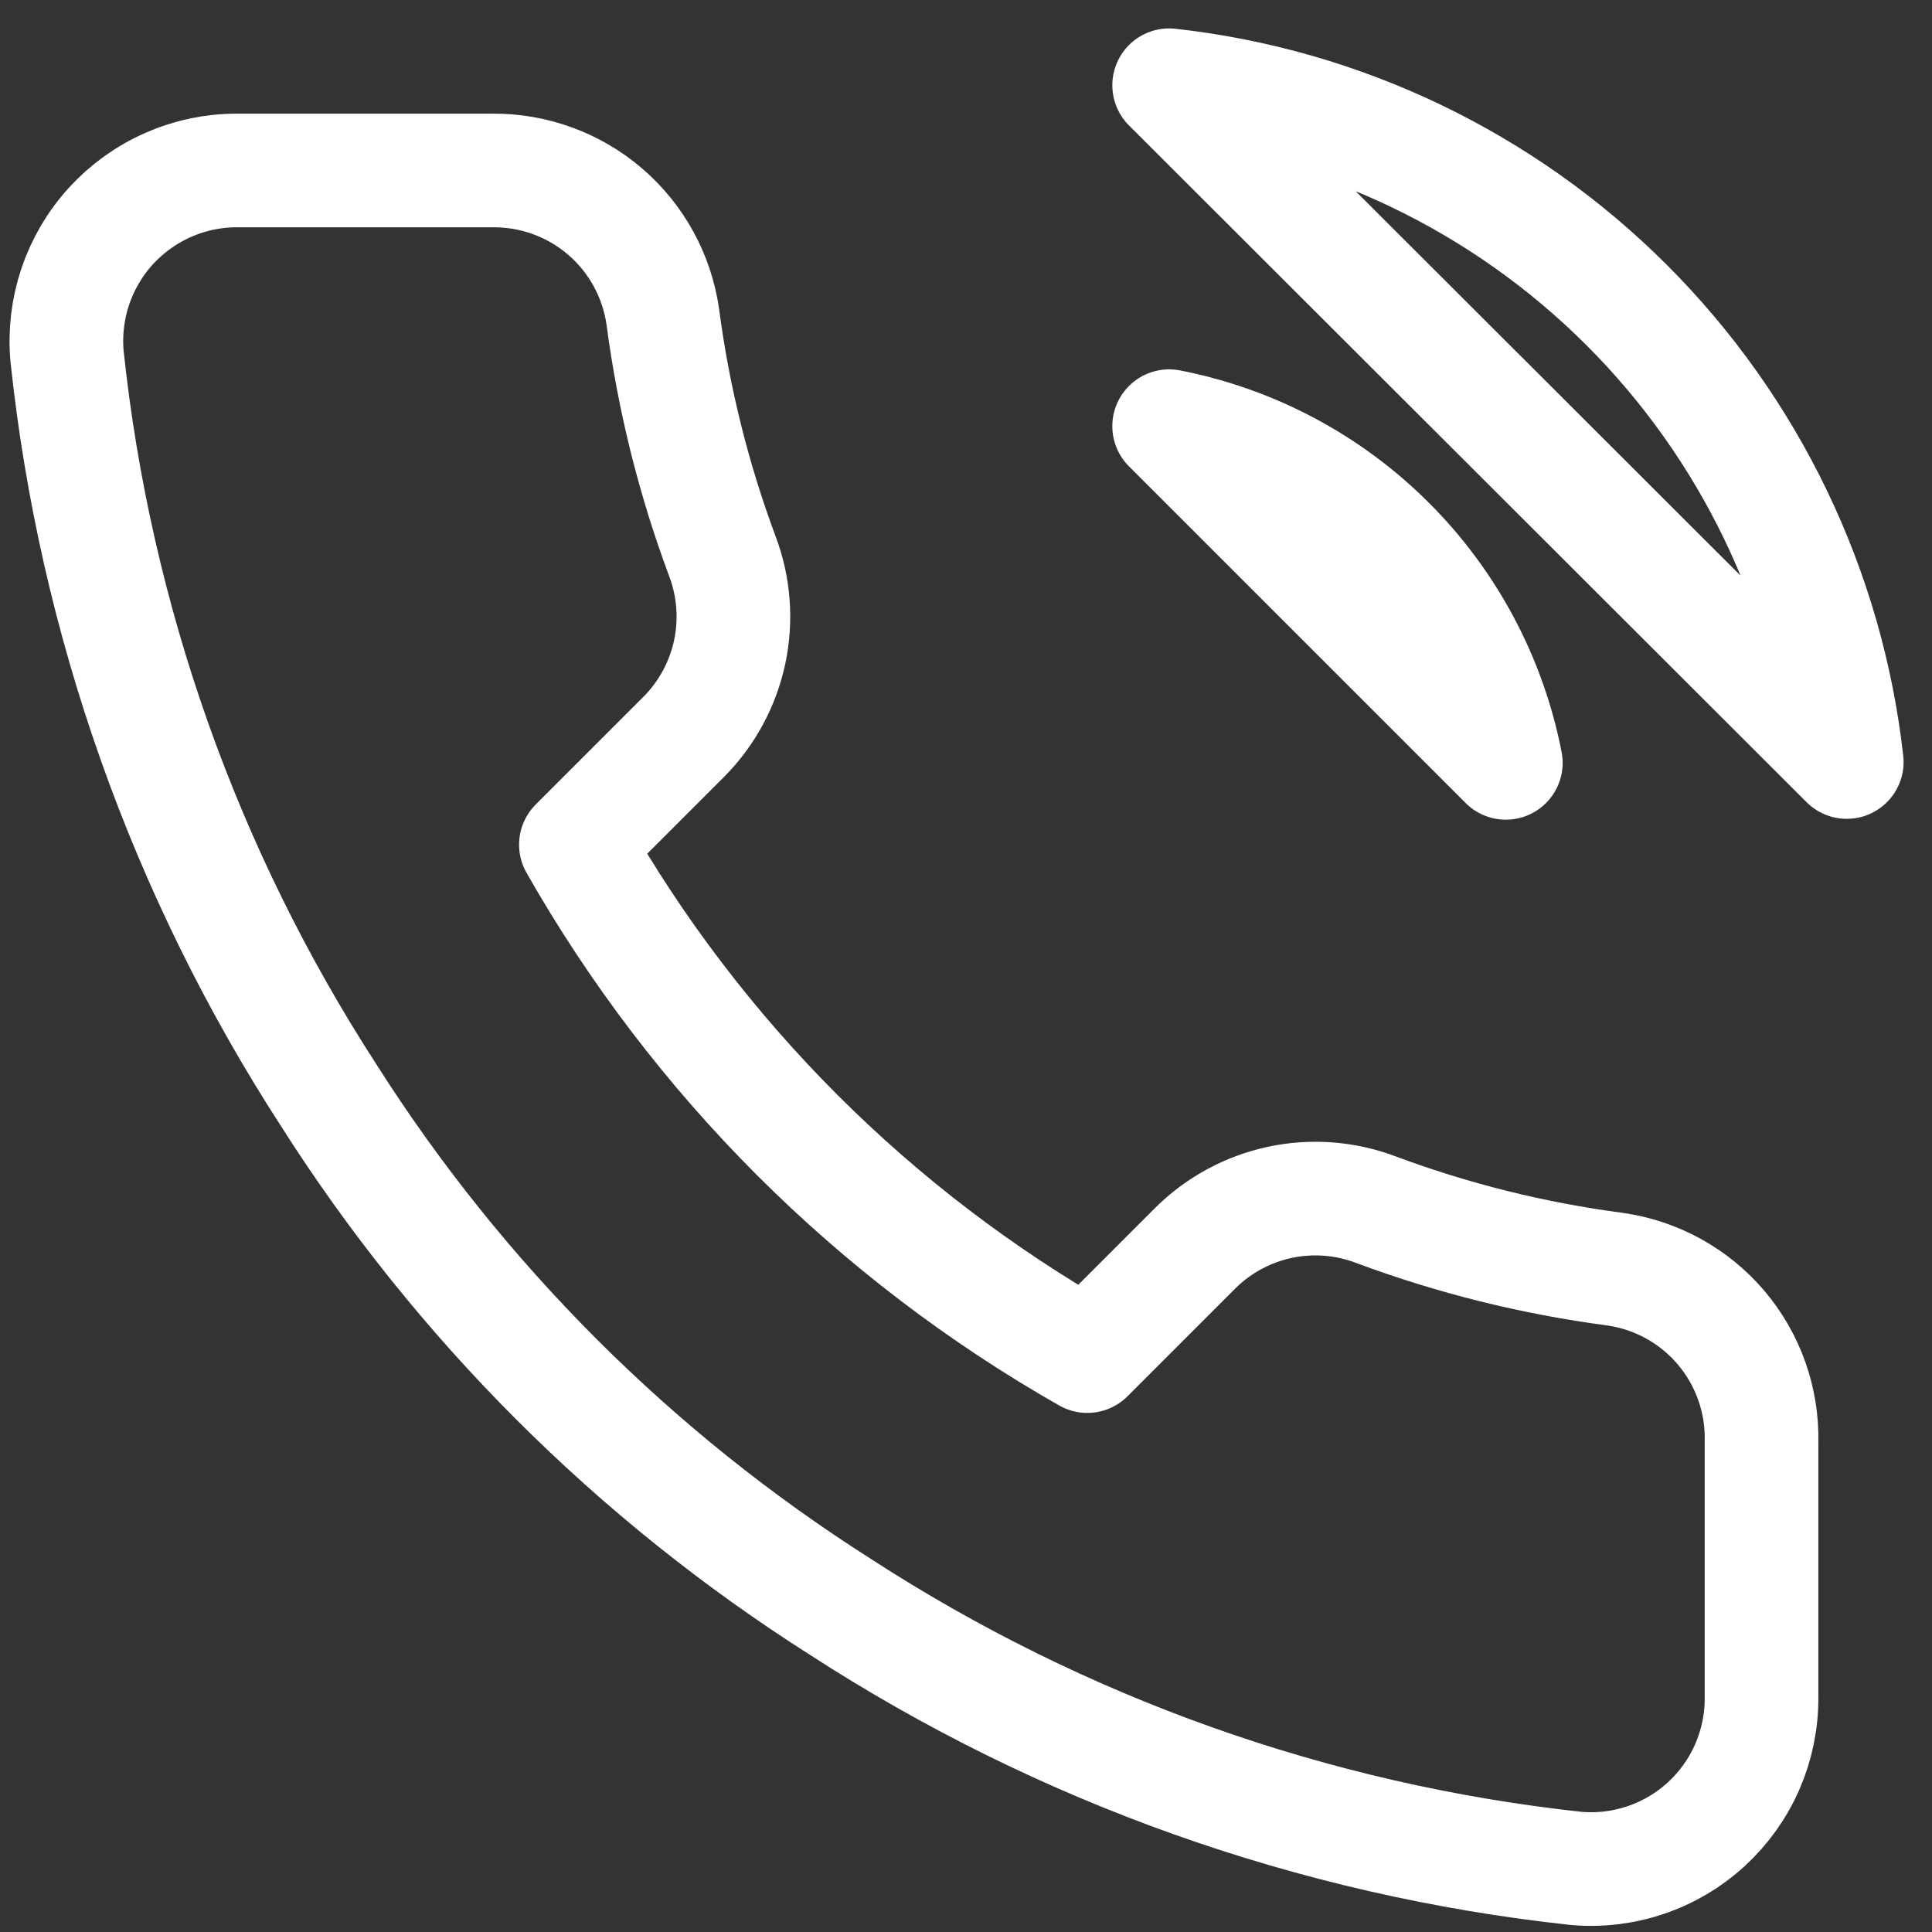 <svg width="34" height="34" viewBox="0 0 34 34" fill="none" xmlns="http://www.w3.org/2000/svg">
<rect x="0" y="0" width="34" height="34" fill="#333333" stroke="none"/>
<path d="M20.575 7.5C22.04 7.786 23.387 8.502 24.442 9.558C25.498 10.613 26.214 11.96 26.5 13.425L20.575 7.5ZM20.575 1.5C23.619 1.838 26.457 3.201 28.624 5.366C30.791 7.53 32.158 10.367 32.5 13.41L20.575 1.5ZM31 25.38V29.88C31.002 30.298 30.916 30.711 30.749 31.094C30.581 31.477 30.336 31.82 30.028 32.103C29.72 32.385 29.357 32.6 28.961 32.734C28.565 32.868 28.146 32.918 27.73 32.88C23.114 32.379 18.68 30.801 14.785 28.275C11.161 25.972 8.088 22.899 5.785 19.275C3.25 15.362 1.672 10.906 1.18 6.27C1.143 5.855 1.192 5.437 1.325 5.042C1.458 4.648 1.671 4.285 1.952 3.977C2.233 3.67 2.575 3.424 2.956 3.256C3.337 3.087 3.749 3 4.165 3H8.665C9.393 2.993 10.099 3.251 10.651 3.725C11.203 4.2 11.563 4.859 11.665 5.58C11.855 7.02 12.207 8.434 12.715 9.795C12.917 10.332 12.96 10.915 12.841 11.476C12.721 12.037 12.443 12.552 12.04 12.96L10.135 14.865C12.27 18.62 15.38 21.73 19.135 23.865L21.04 21.96C21.448 21.557 21.963 21.279 22.524 21.159C23.085 21.04 23.668 21.083 24.205 21.285C25.566 21.793 26.98 22.145 28.42 22.335C29.149 22.438 29.814 22.805 30.29 23.366C30.765 23.928 31.018 24.644 31 25.38Z" stroke="white" stroke-width="2" stroke-linecap="round" stroke-linejoin="round"/>
</svg>
